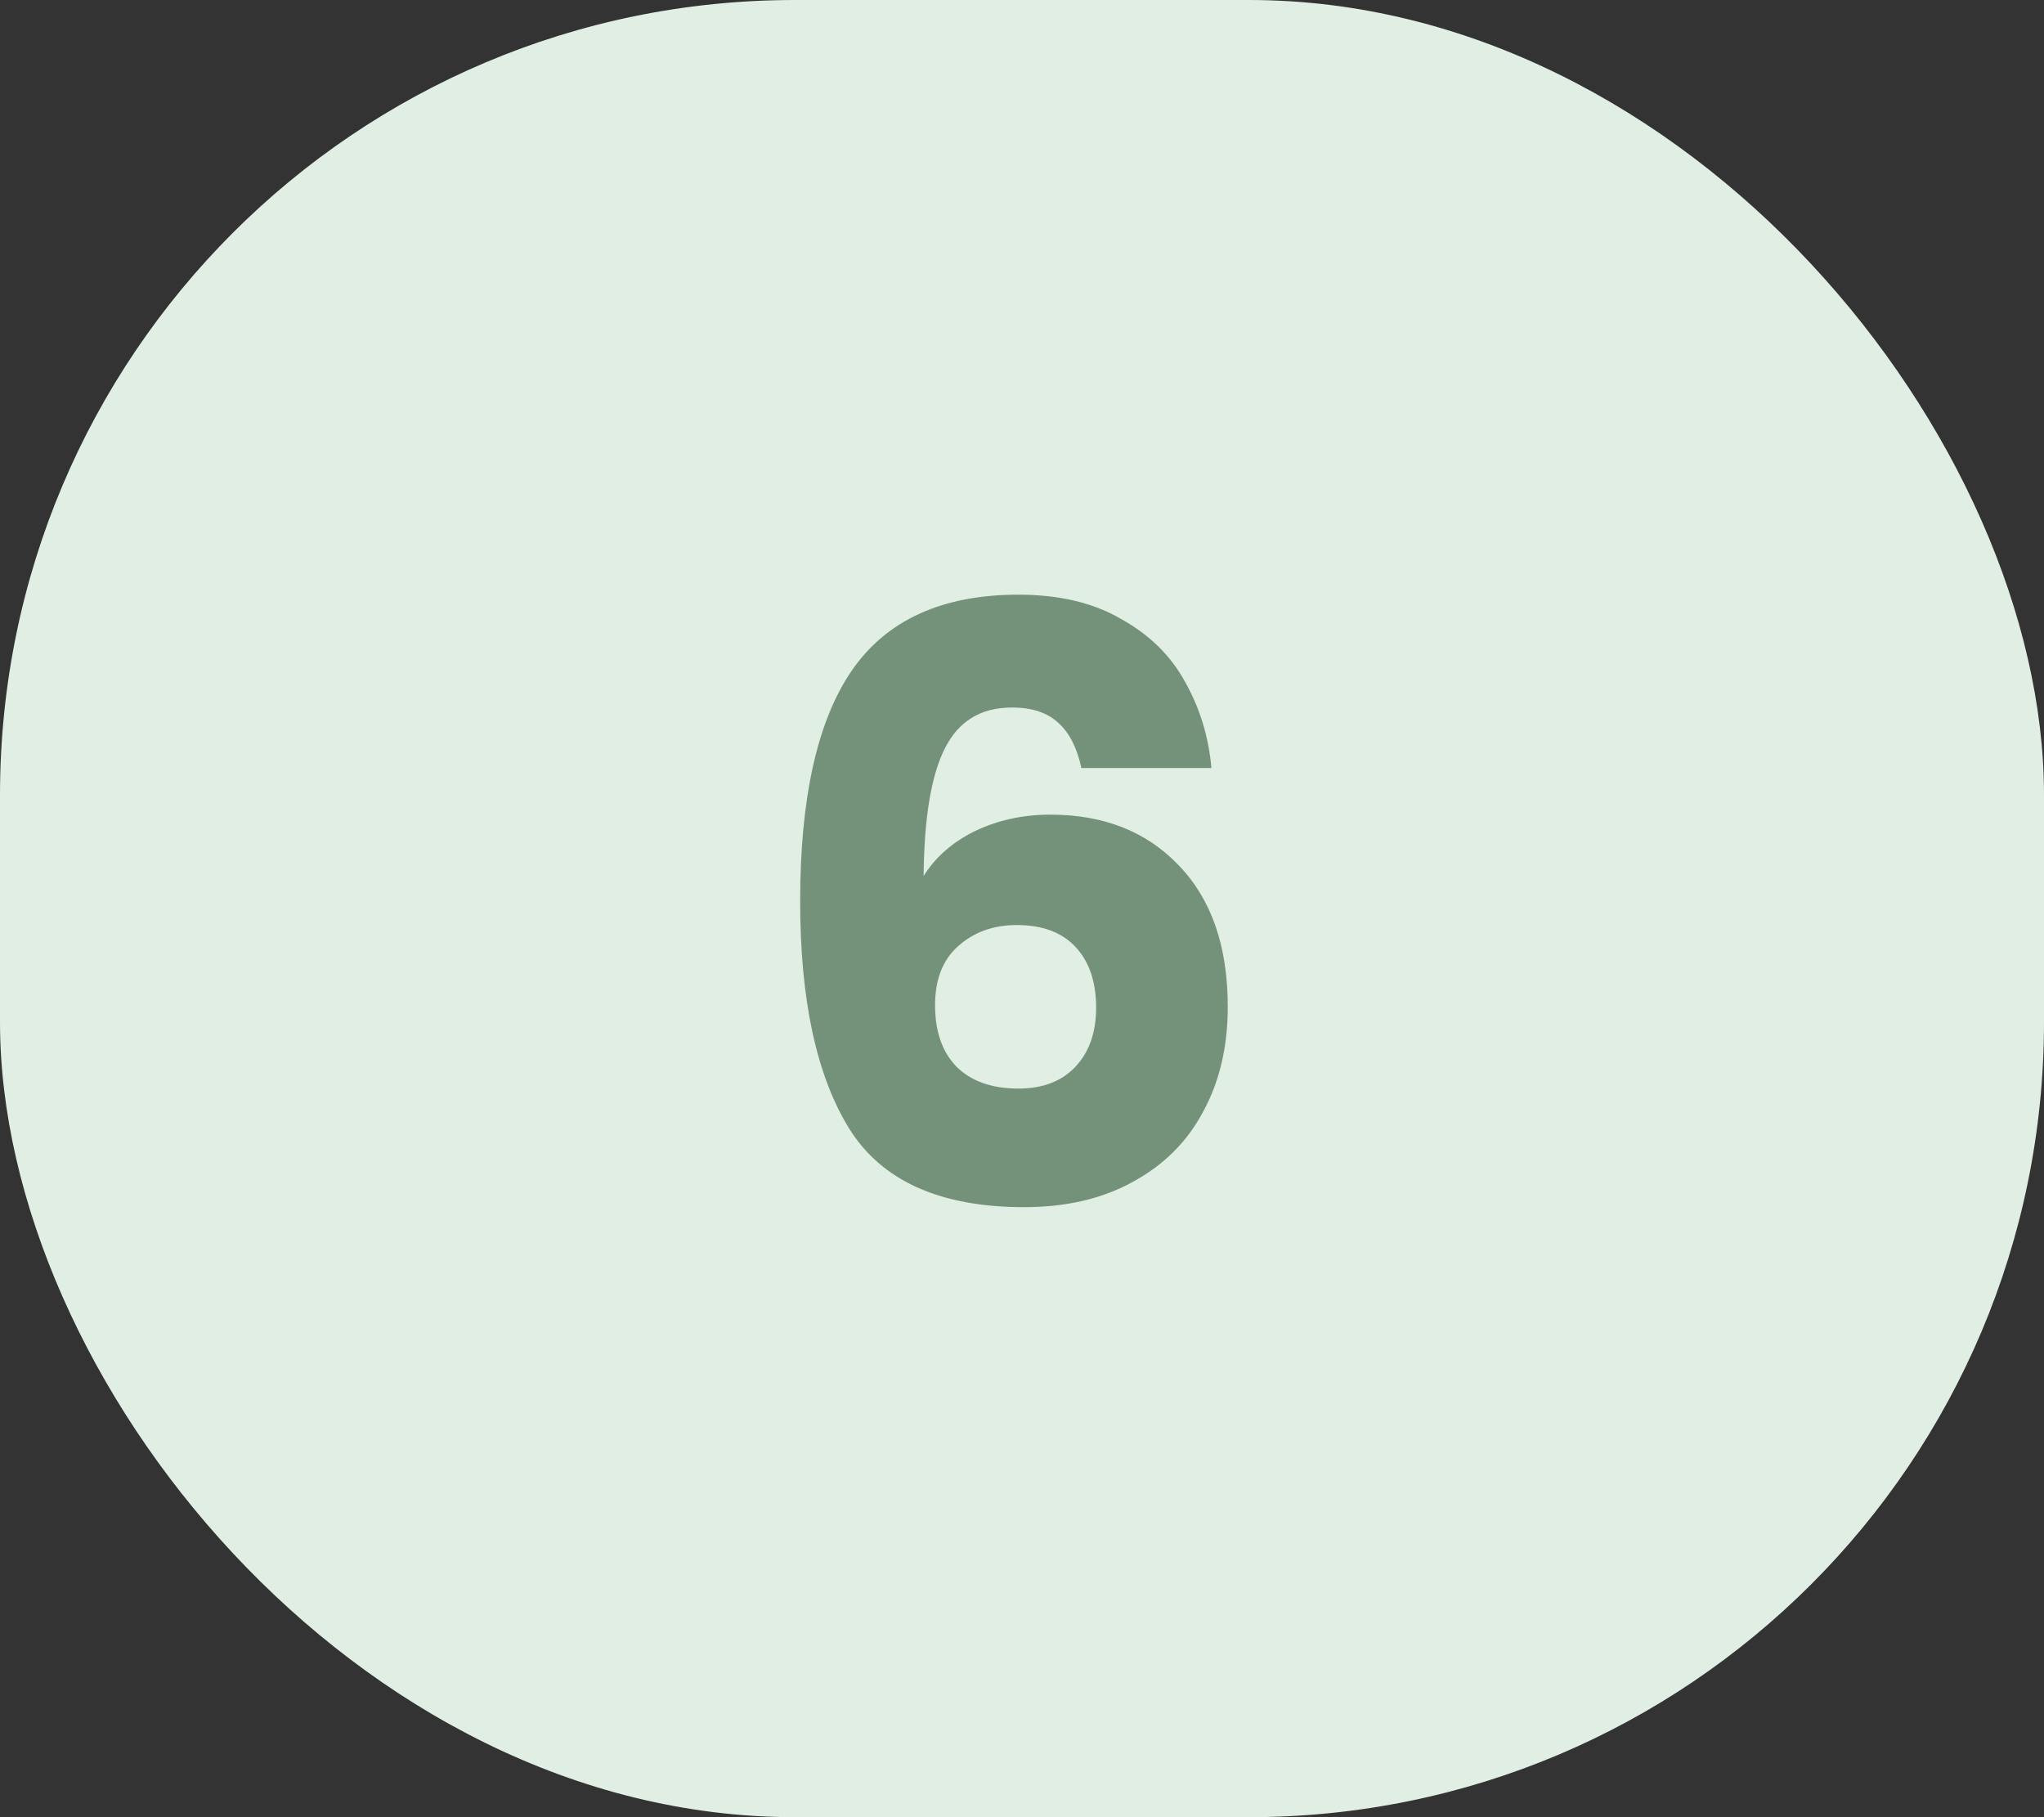 <svg width="90" height="80" viewBox="0 0 90 80" fill="none" xmlns="http://www.w3.org/2000/svg">
<rect x="0" y="0" width="90" height="80" fill="#333333" stroke="none"/>
<rect width="90" height="80" rx="35" fill="#E0EEE3"/>
<path d="M47.616 33.812C47.424 32.924 47.088 32.264 46.608 31.832C46.128 31.376 45.444 31.148 44.556 31.148C43.188 31.148 42.204 31.748 41.604 32.948C41.004 34.124 40.692 35.996 40.668 38.564C41.196 37.724 41.952 37.064 42.936 36.584C43.944 36.104 45.048 35.864 46.248 35.864C48.6 35.864 50.484 36.608 51.9 38.096C53.34 39.584 54.06 41.66 54.06 44.324C54.06 46.076 53.7 47.612 52.98 48.932C52.284 50.252 51.252 51.284 49.884 52.028C48.54 52.772 46.944 53.144 45.096 53.144C41.4 53.144 38.832 51.992 37.392 49.688C35.952 47.36 35.232 44.024 35.232 39.68C35.232 35.12 35.988 31.736 37.5 29.528C39.036 27.296 41.484 26.18 44.844 26.18C46.644 26.18 48.156 26.54 49.38 27.26C50.628 27.956 51.564 28.88 52.188 30.032C52.836 31.184 53.22 32.444 53.34 33.812H47.616ZM44.772 40.724C43.74 40.724 42.876 41.036 42.18 41.66C41.508 42.26 41.172 43.124 41.172 44.252C41.172 45.404 41.484 46.304 42.108 46.952C42.756 47.6 43.668 47.924 44.844 47.924C45.9 47.924 46.728 47.612 47.328 46.988C47.952 46.34 48.264 45.464 48.264 44.36C48.264 43.232 47.964 42.344 47.364 41.696C46.764 41.048 45.9 40.724 44.772 40.724Z" fill="#74927A"/>
</svg>
